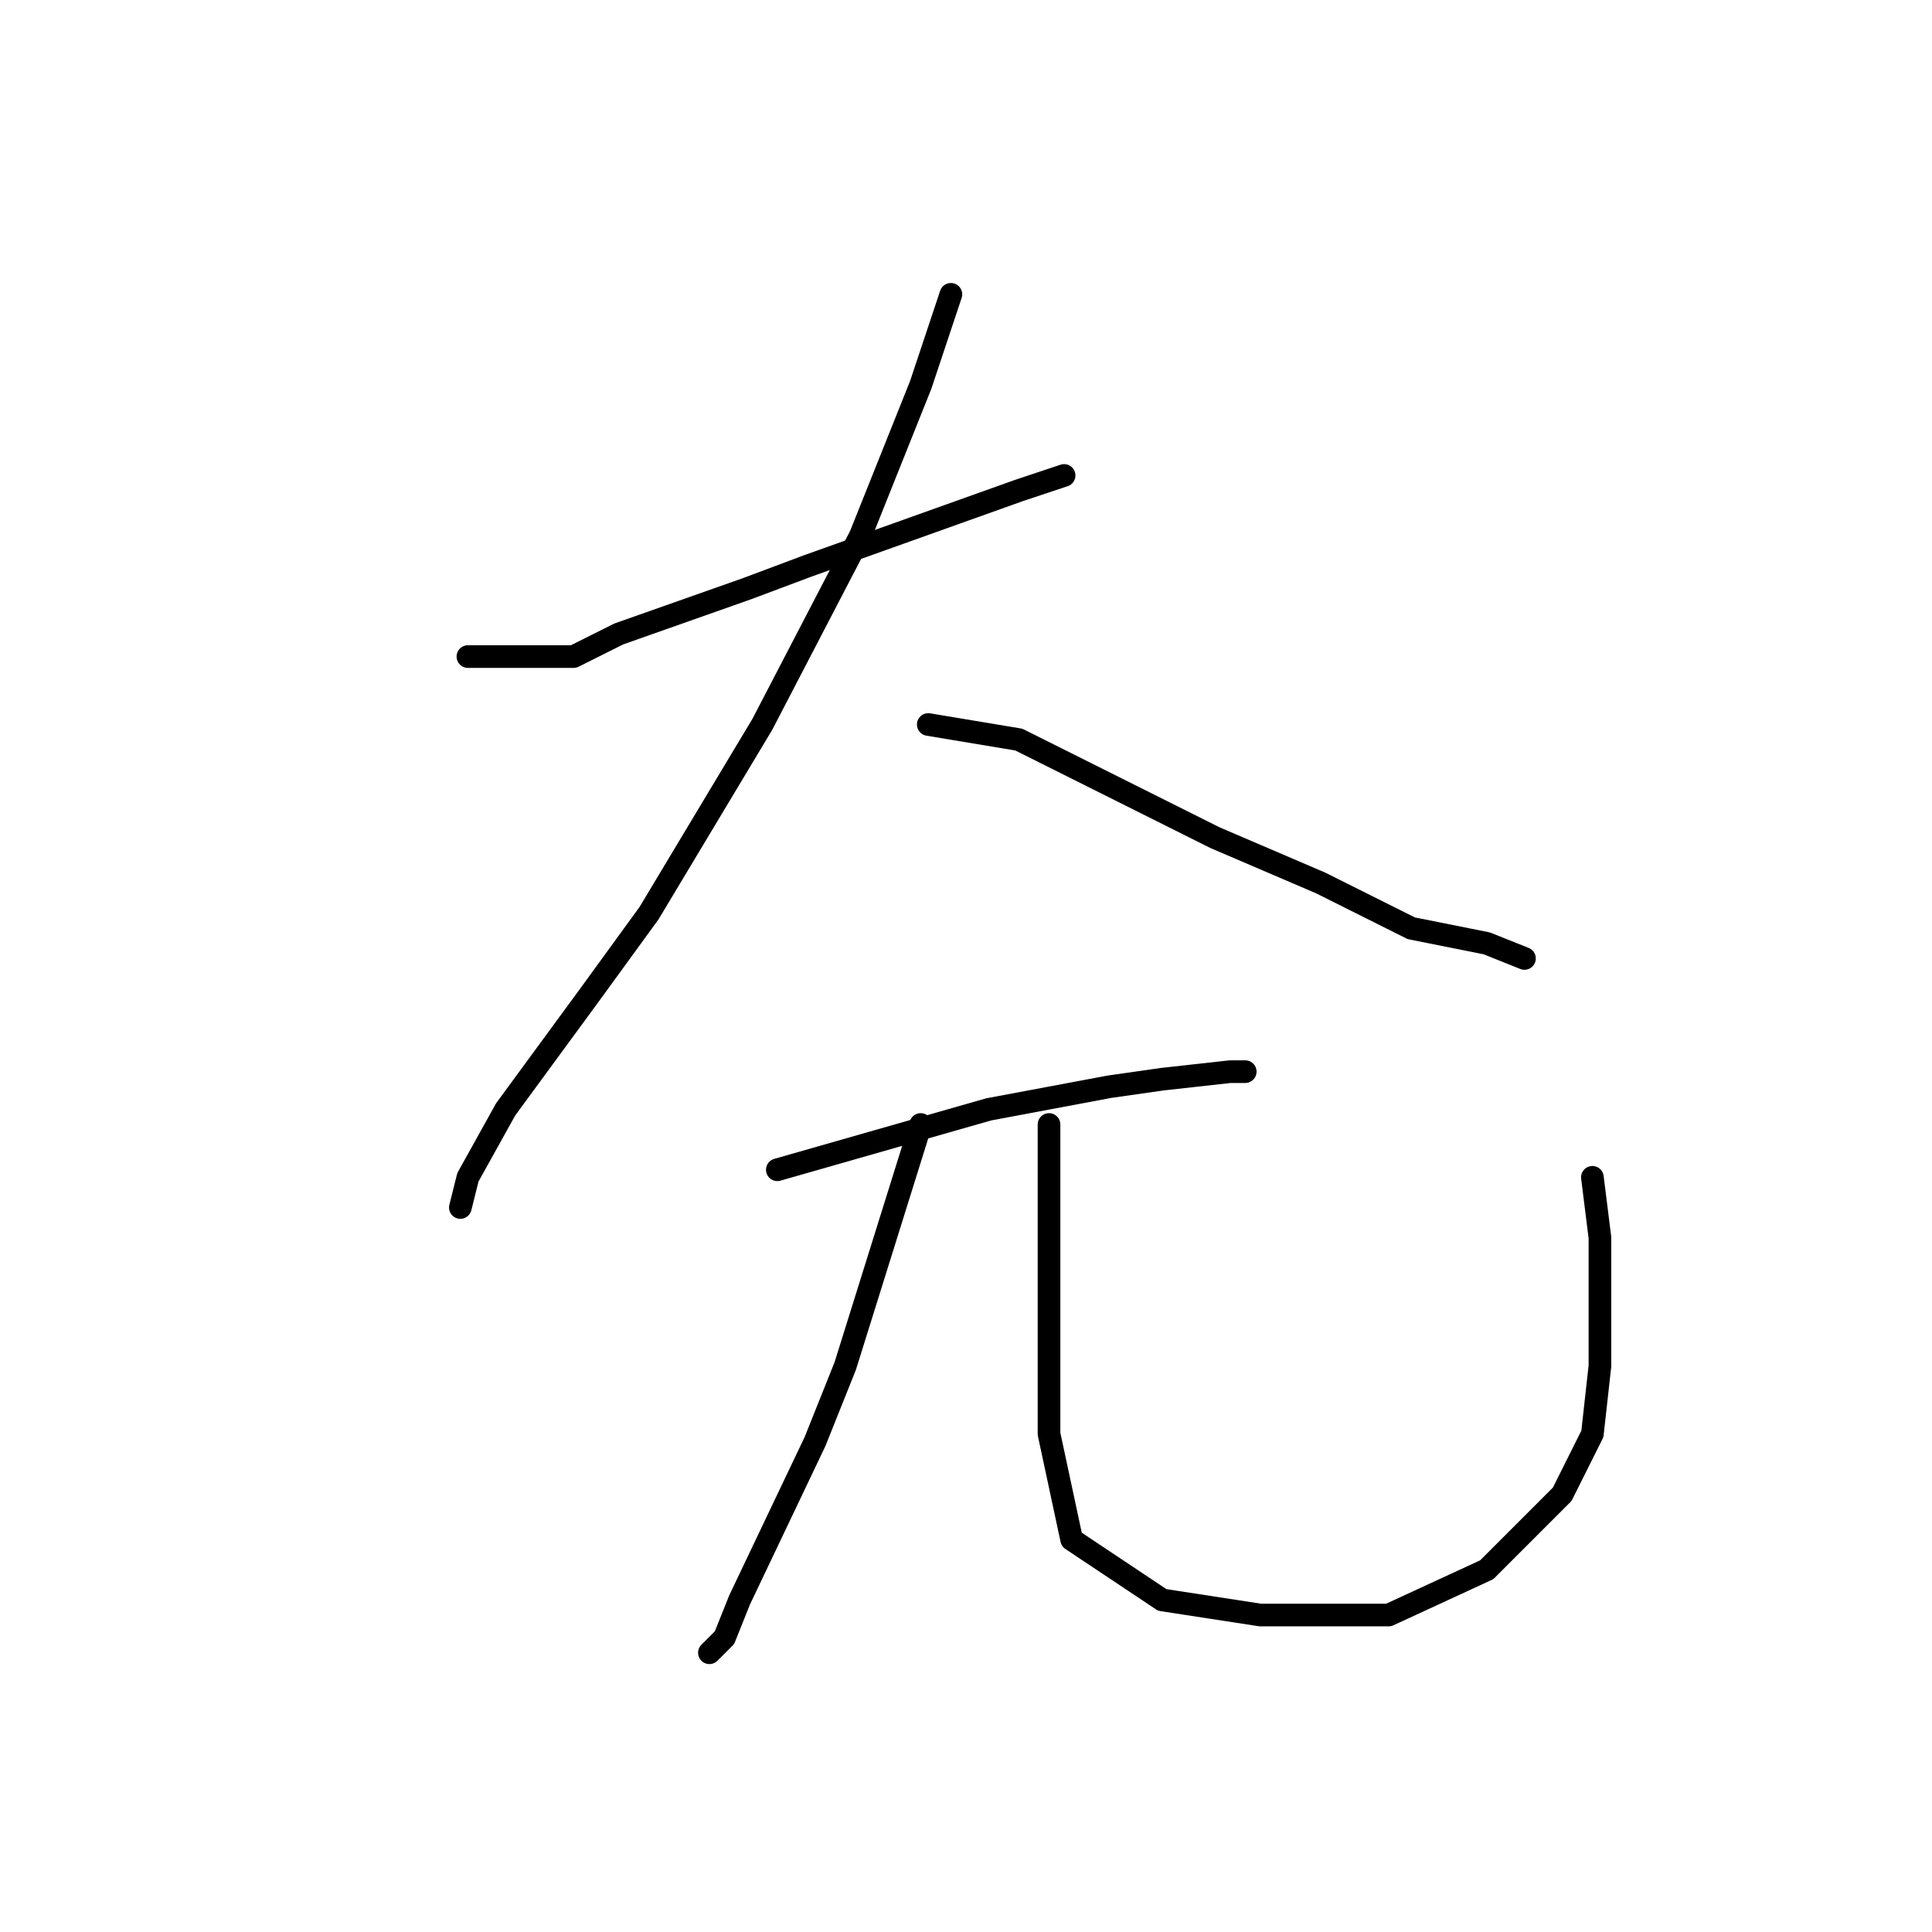 <?xml version="1.0" standalone="no"?>
    <svg width="256" height="256" xmlns="http://www.w3.org/2000/svg" version="1.1">
    <polyline stroke="black" stroke-width="3" stroke-linecap="round" fill="transparent" stroke-linejoin="round" points="62 87 69 87 76 87 82 84 99 78 107 75 121 70 135 65 141 63 141 63 " />
        <polyline stroke="black" stroke-width="3" stroke-linecap="round" fill="transparent" stroke-linejoin="round" points="126 39 124 45 122 51 114 71 101 96 86 121 78 132 67 147 62 156 61 160 61 160 " />
        <polyline stroke="black" stroke-width="3" stroke-linecap="round" fill="transparent" stroke-linejoin="round" points="123 96 129 97 135 98 147 104 161 111 175 117 187 123 197 125 202 127 202 127 " />
        <polyline stroke="black" stroke-width="3" stroke-linecap="round" fill="transparent" stroke-linejoin="round" points="103 155 117 151 131 147 147 144 154 143 163 142 165 142 165 142 " />
        <polyline stroke="black" stroke-width="3" stroke-linecap="round" fill="transparent" stroke-linejoin="round" points="122 149 117 165 112 181 108 191 98 212 96 217 94 219 94 219 " />
        <polyline stroke="black" stroke-width="3" stroke-linecap="round" fill="transparent" stroke-linejoin="round" points="139 149 139 156 139 163 139 176 139 190 142 204 154 212 167 214 184 214 197 208 207 198 211 190 212 181 212 164 211 156 211 156 " />
        </svg>